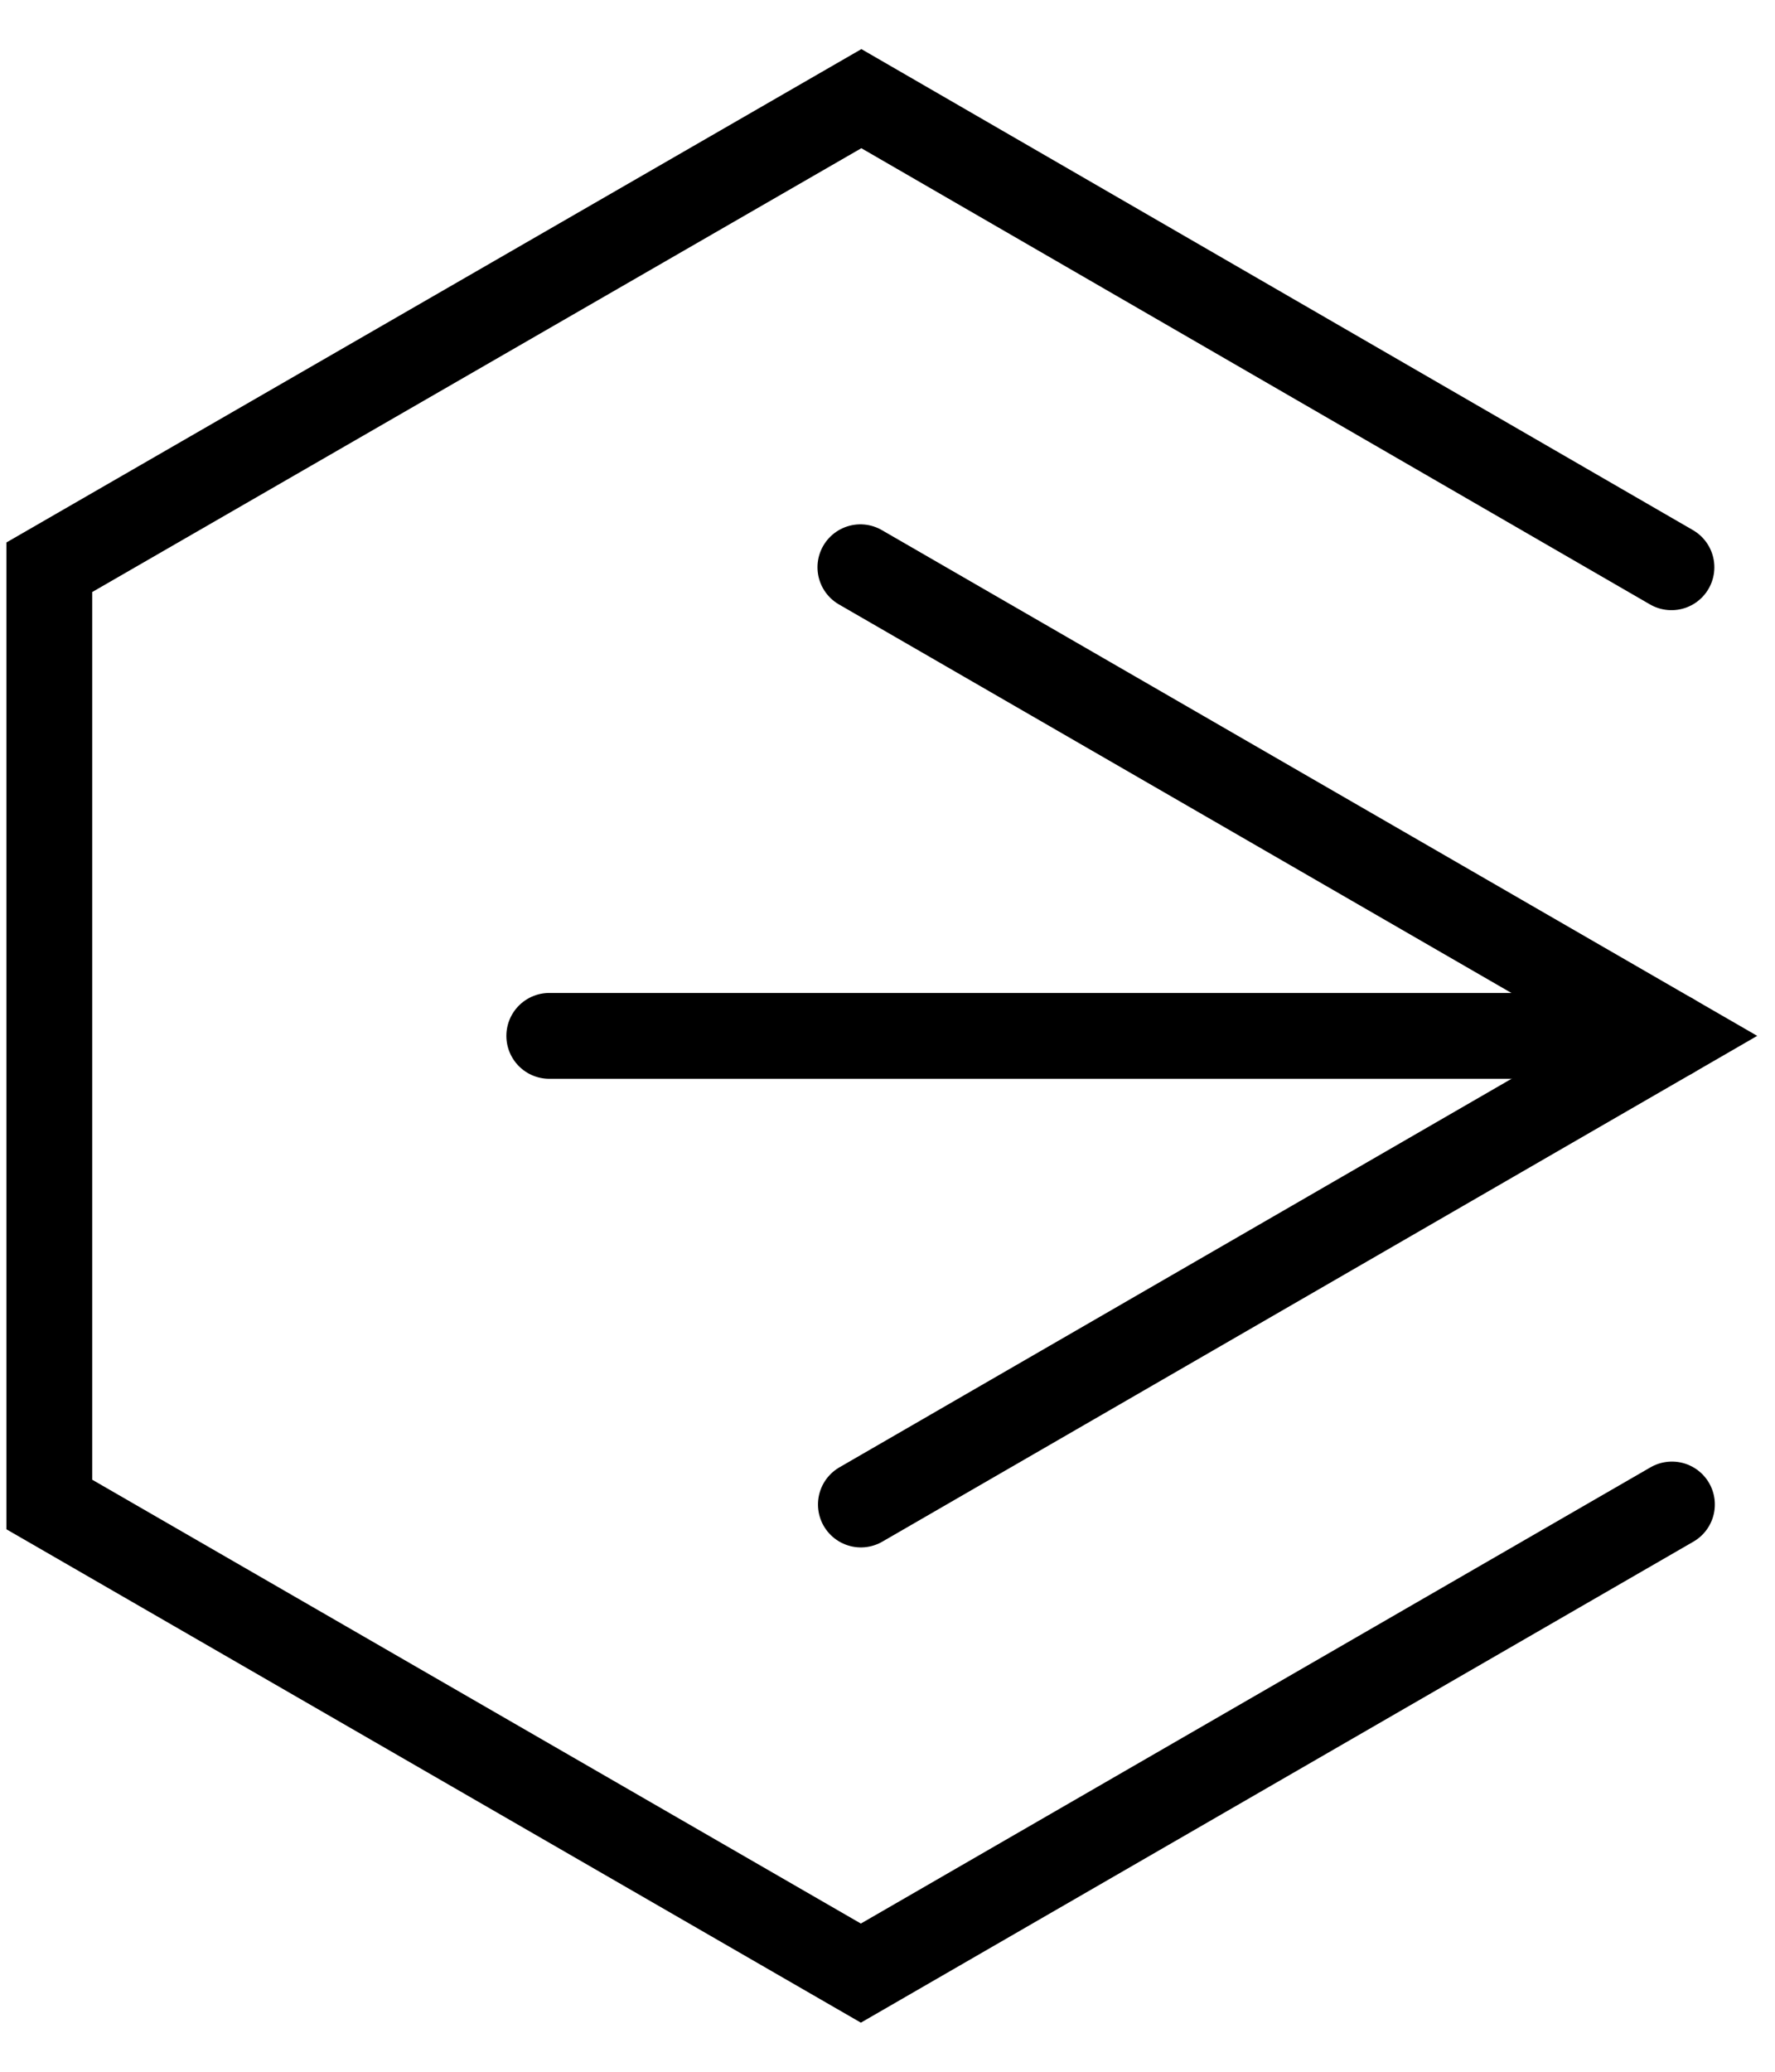 <svg viewBox="0 0 36 42" fill="none" xmlns="http://www.w3.org/2000/svg"><path d="M11.14 21H33.9M33.9 11.5 17.47 2 1 11.5v19L17.46 40l16.45-9.5" stroke="currentColor" stroke-width="1.74" stroke-miterlimit="10" stroke-linecap="round"/><path d="M17.46 30.5 33.9 21l-16.45-9.5" stroke="currentColor" stroke-width="1.74" stroke-miterlimit="10" stroke-linecap="round"/></svg>